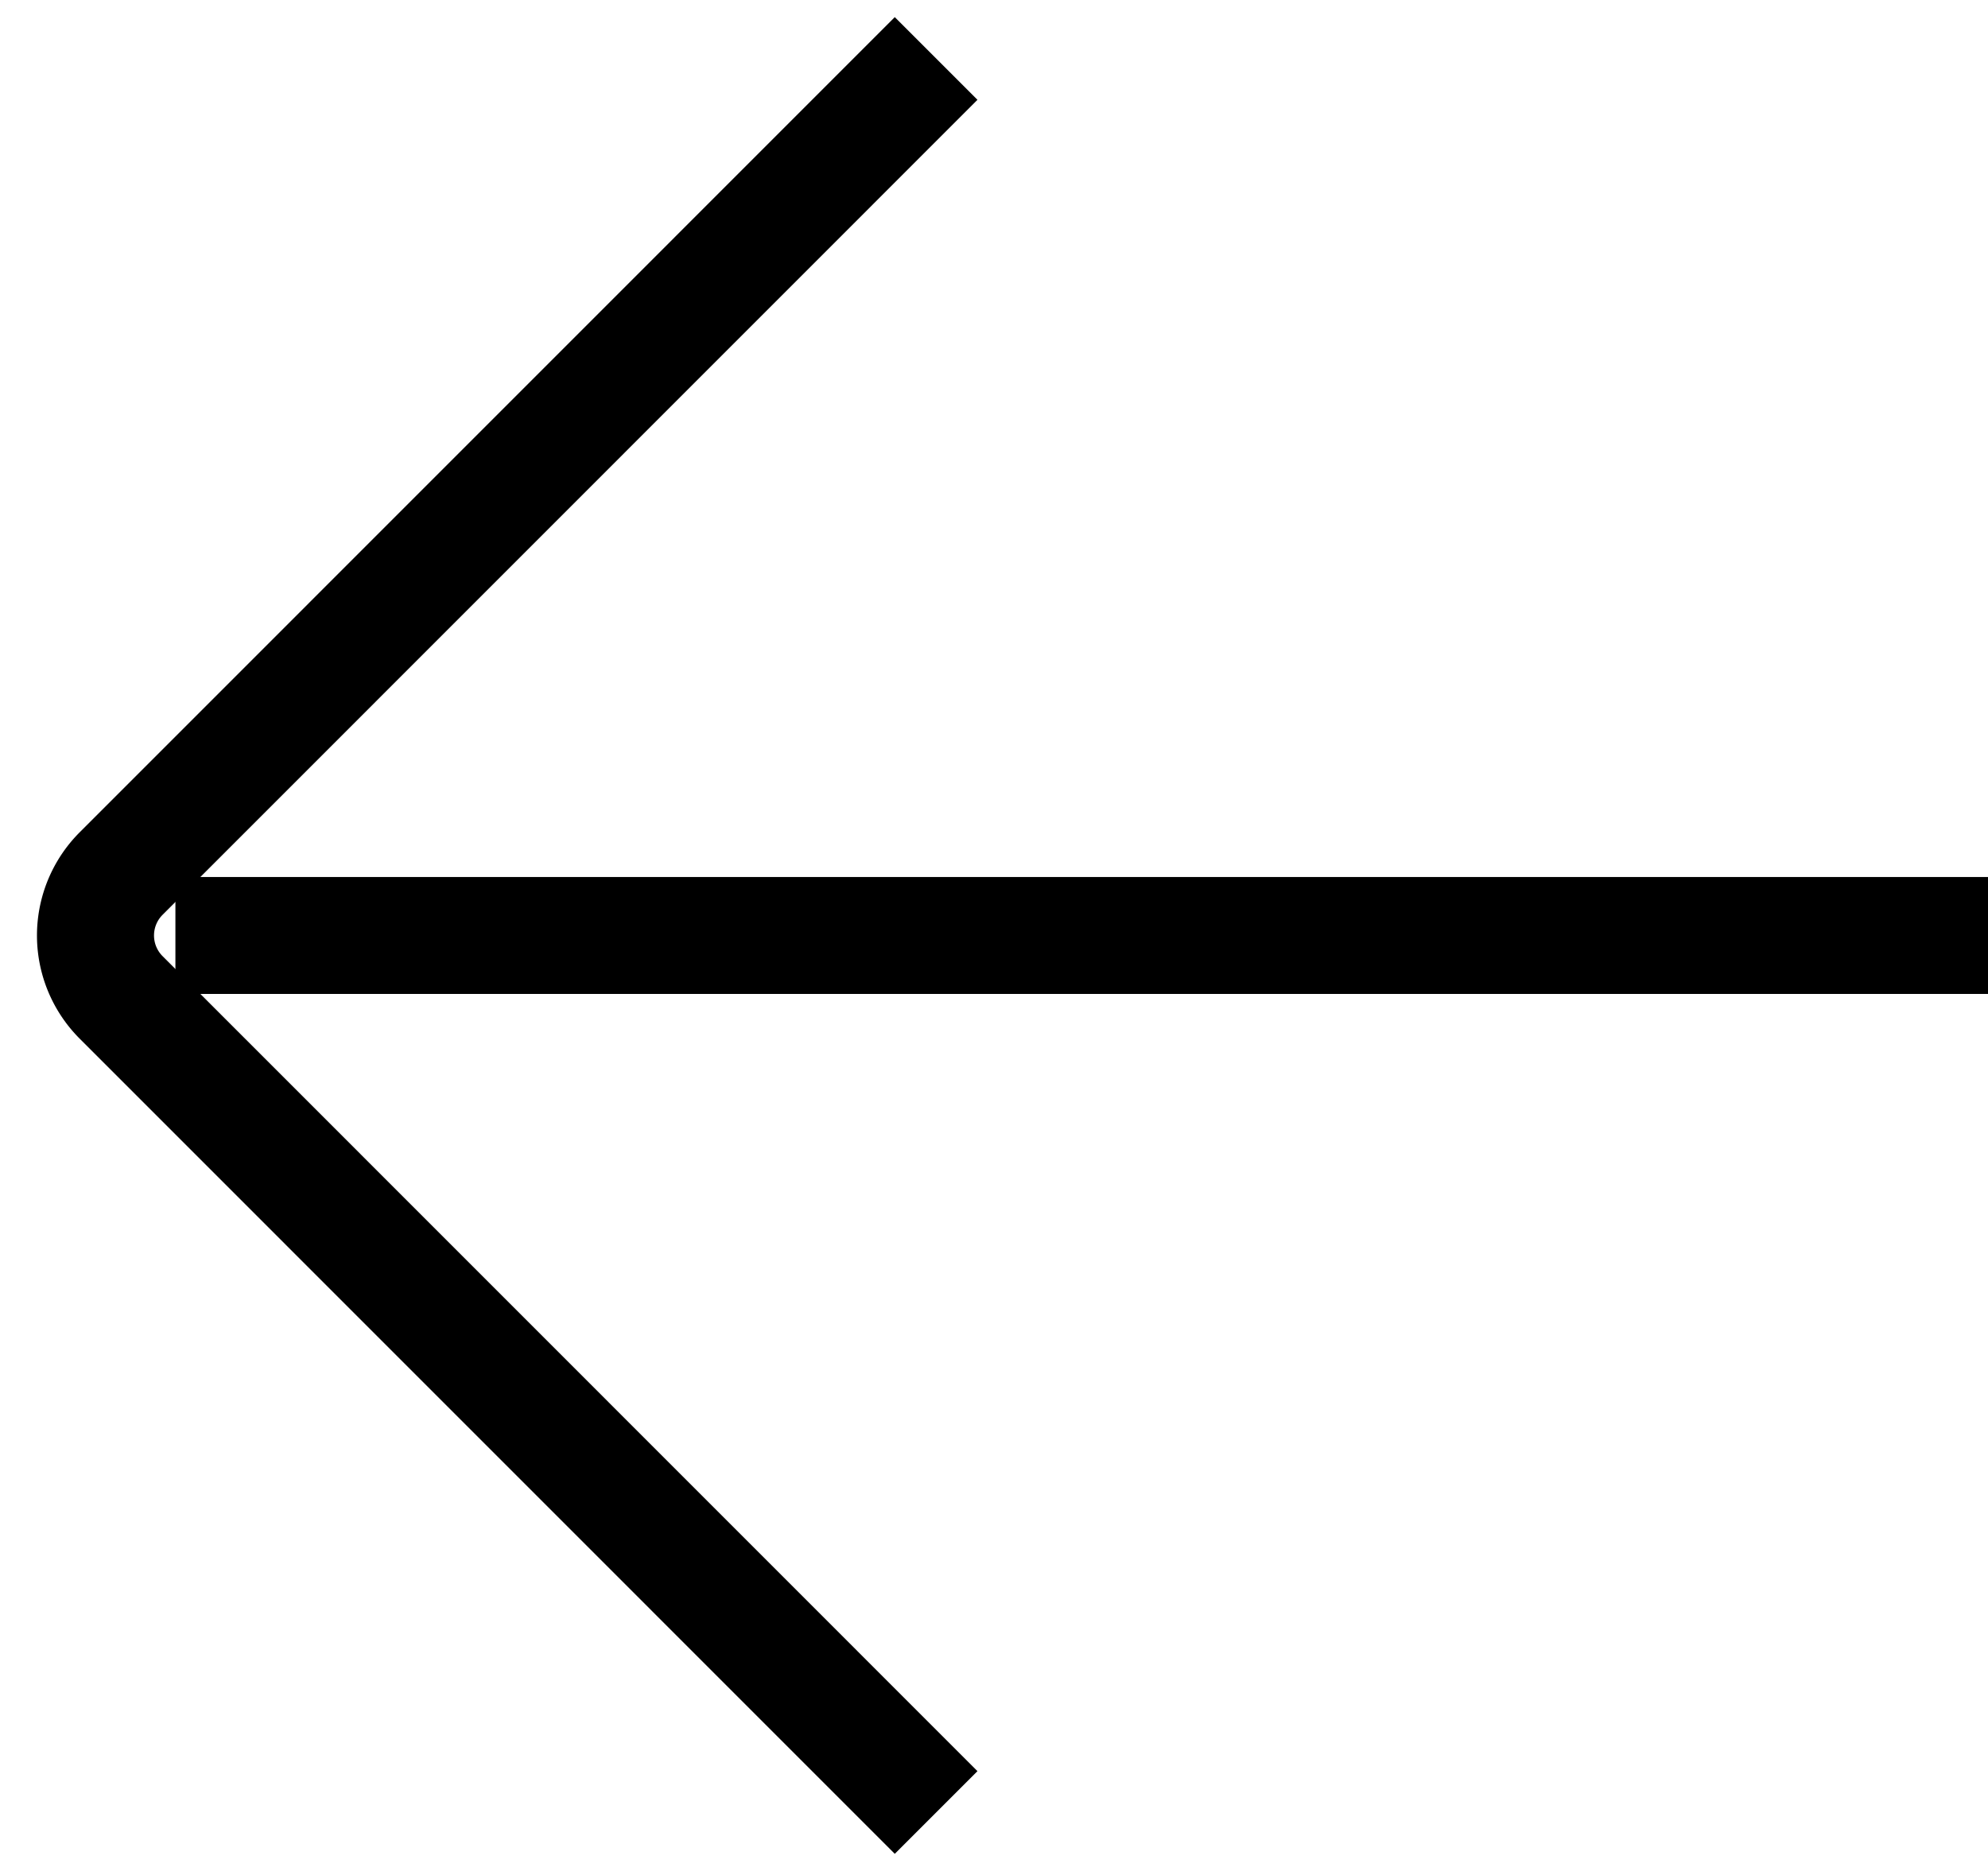 <?xml version="1.0" standalone="no"?><!DOCTYPE svg PUBLIC "-//W3C//DTD SVG 1.1//EN" "http://www.w3.org/Graphics/SVG/1.1/DTD/svg11.dtd"><svg t="1533267427242" class="icon" style="" viewBox="0 0 1088 1024" version="1.1" xmlns="http://www.w3.org/2000/svg" p-id="5711" xmlns:xlink="http://www.w3.org/1999/xlink" width="34" height="32"><defs><style type="text/css"></style></defs><path d="M534.944 969.376L88.96 523.296a16 16 0 0 1-0.128-22.464L534.944 54.624 489.696 9.376 43.68 455.456a79.904 79.904 0 0 0 0.128 113.216l445.888 445.952 45.248-45.248z" p-id="5712"></path><path d="M96 544h992v-64H96z" p-id="5713"></path></svg>